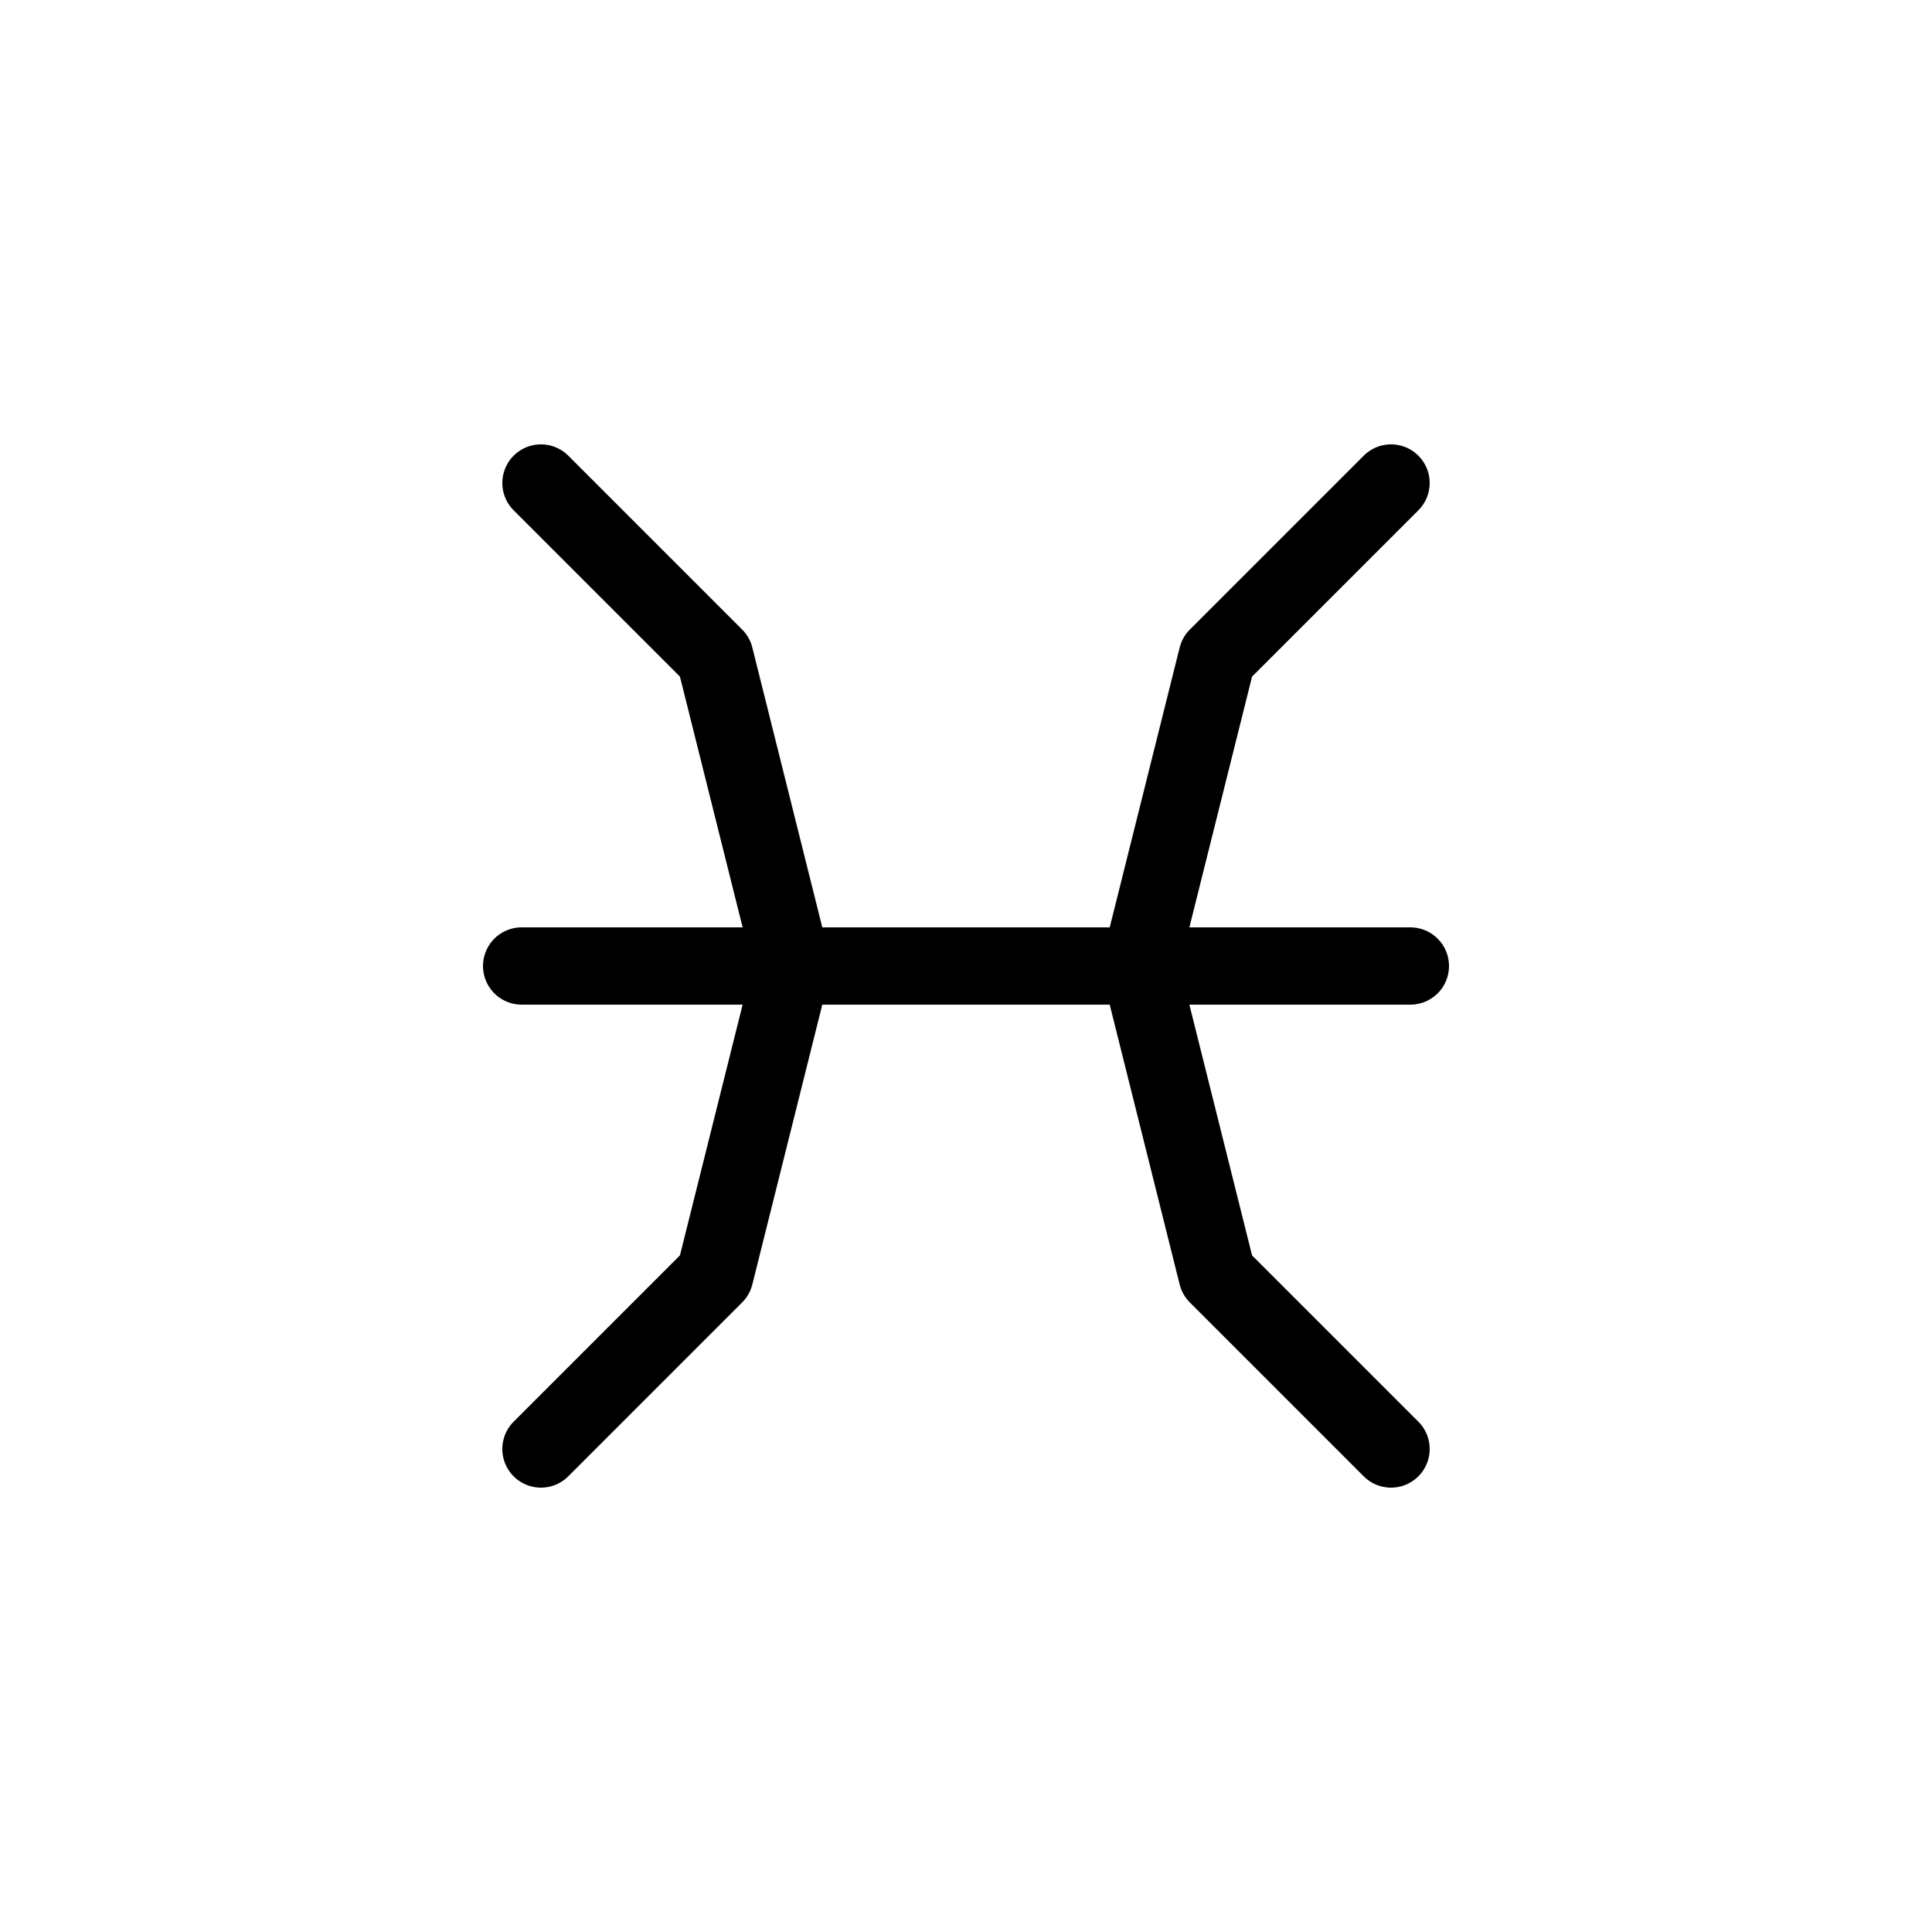 <svg xmlns="http://www.w3.org/2000/svg" viewBox="0 0 100 100"><defs><style>.cls-1{fill:#fff;}.cls-2{fill:none;stroke:#000;stroke-linecap:round;stroke-linejoin:round;stroke-width:4px;}</style></defs><title>80x80_Horoscope_pisces</title><g id="Format"><rect class="cls-1" width="100" height="100"/></g><g id="Design"><polyline class="cls-2" points="72 75 63 66 59 50 63 34 72 25"/><polyline class="cls-2" points="28 75 37 66 41 50 37 34 28 25"/><line class="cls-2" x1="27" y1="50" x2="73" y2="50"/></g></svg>